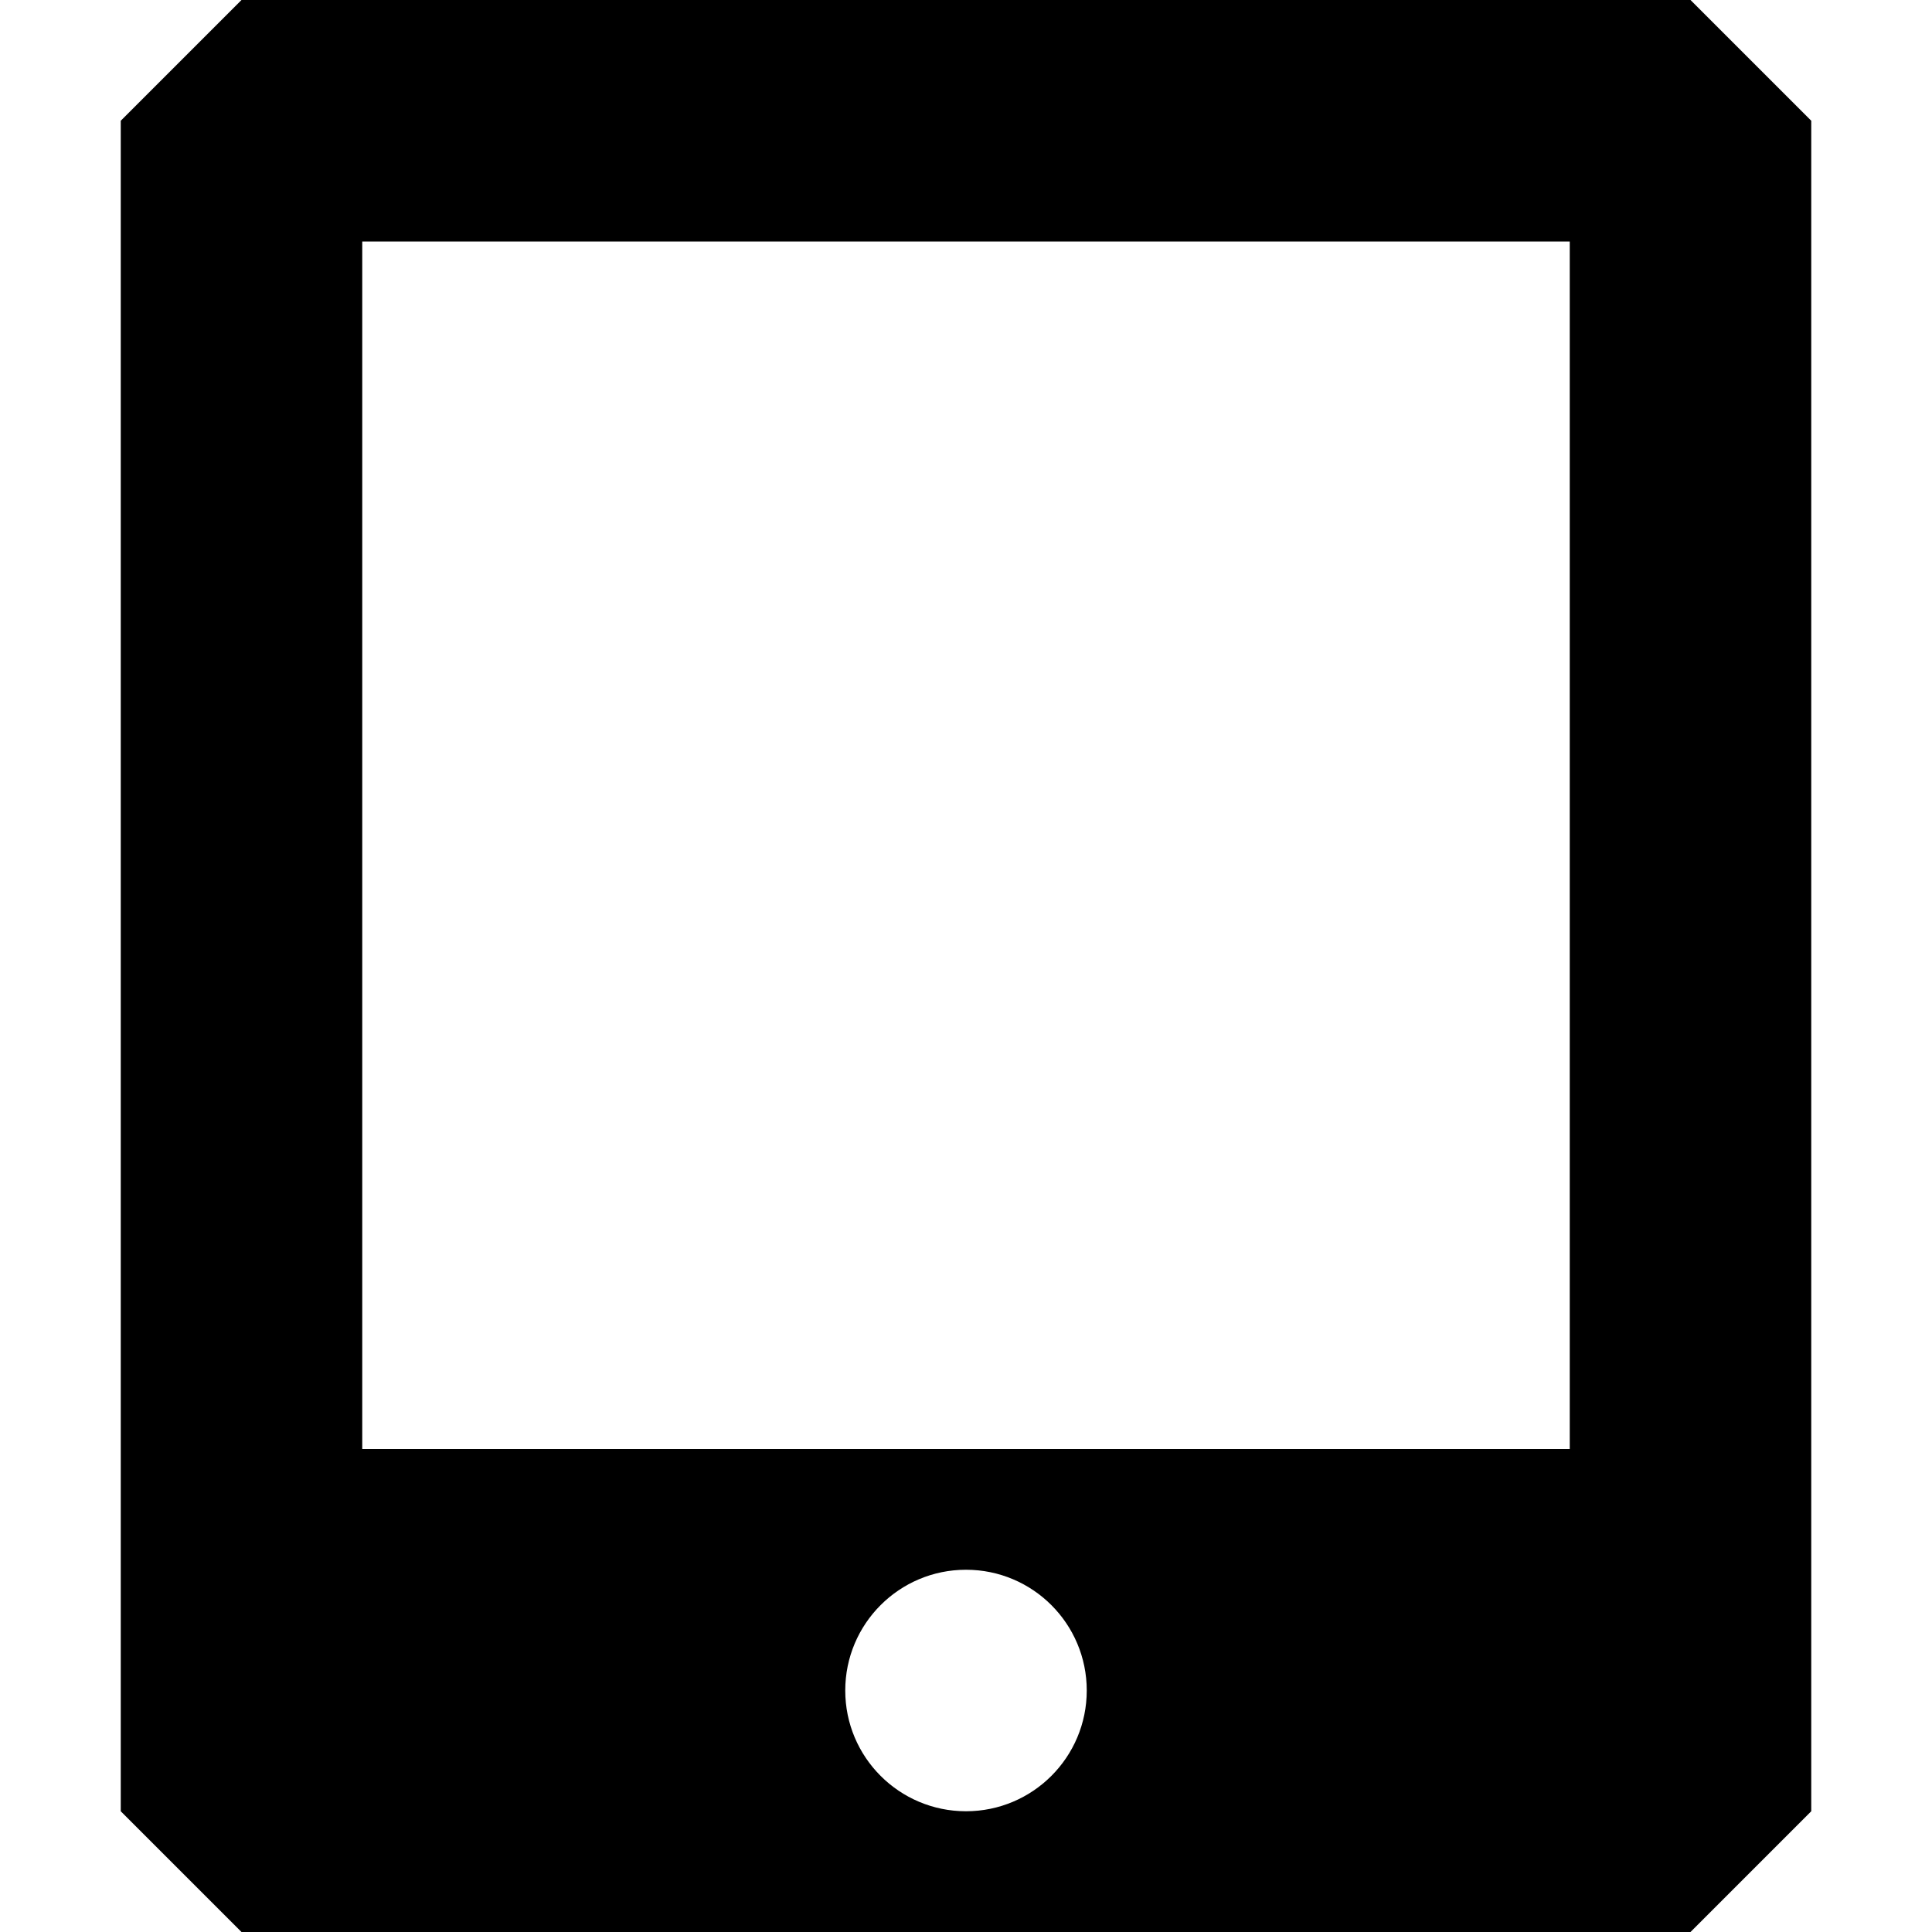 <?xml version="1.0" encoding="utf-8"?>
<!-- Generator: Adobe Illustrator 17.0.1, SVG Export Plug-In . SVG Version: 6.00 Build 0)  -->
<!DOCTYPE svg PUBLIC "-//W3C//DTD SVG 1.1//EN" "http://www.w3.org/Graphics/SVG/1.1/DTD/svg11.dtd">
<svg version="1.1" id="Layer_1" xmlns="http://www.w3.org/2000/svg" xmlns:xlink="http://www.w3.org/1999/xlink" x="0px" y="0px"
	 width="1024px" height="1024px" viewBox="0 0 1024 1024" enable-background="new 0 0 1024 1024" xml:space="preserve">
<path d="M896,0H128L64,64v896l64,64h768l64-64V64L896,0z M512,960c-35.35,0-64-28.65-64-64c0-35.35,28.65-64,64-64s64,28.65,64,64
	C576,931.35,547.35,960,512,960z M832,768H192V128h640V768z"/>
</svg>
